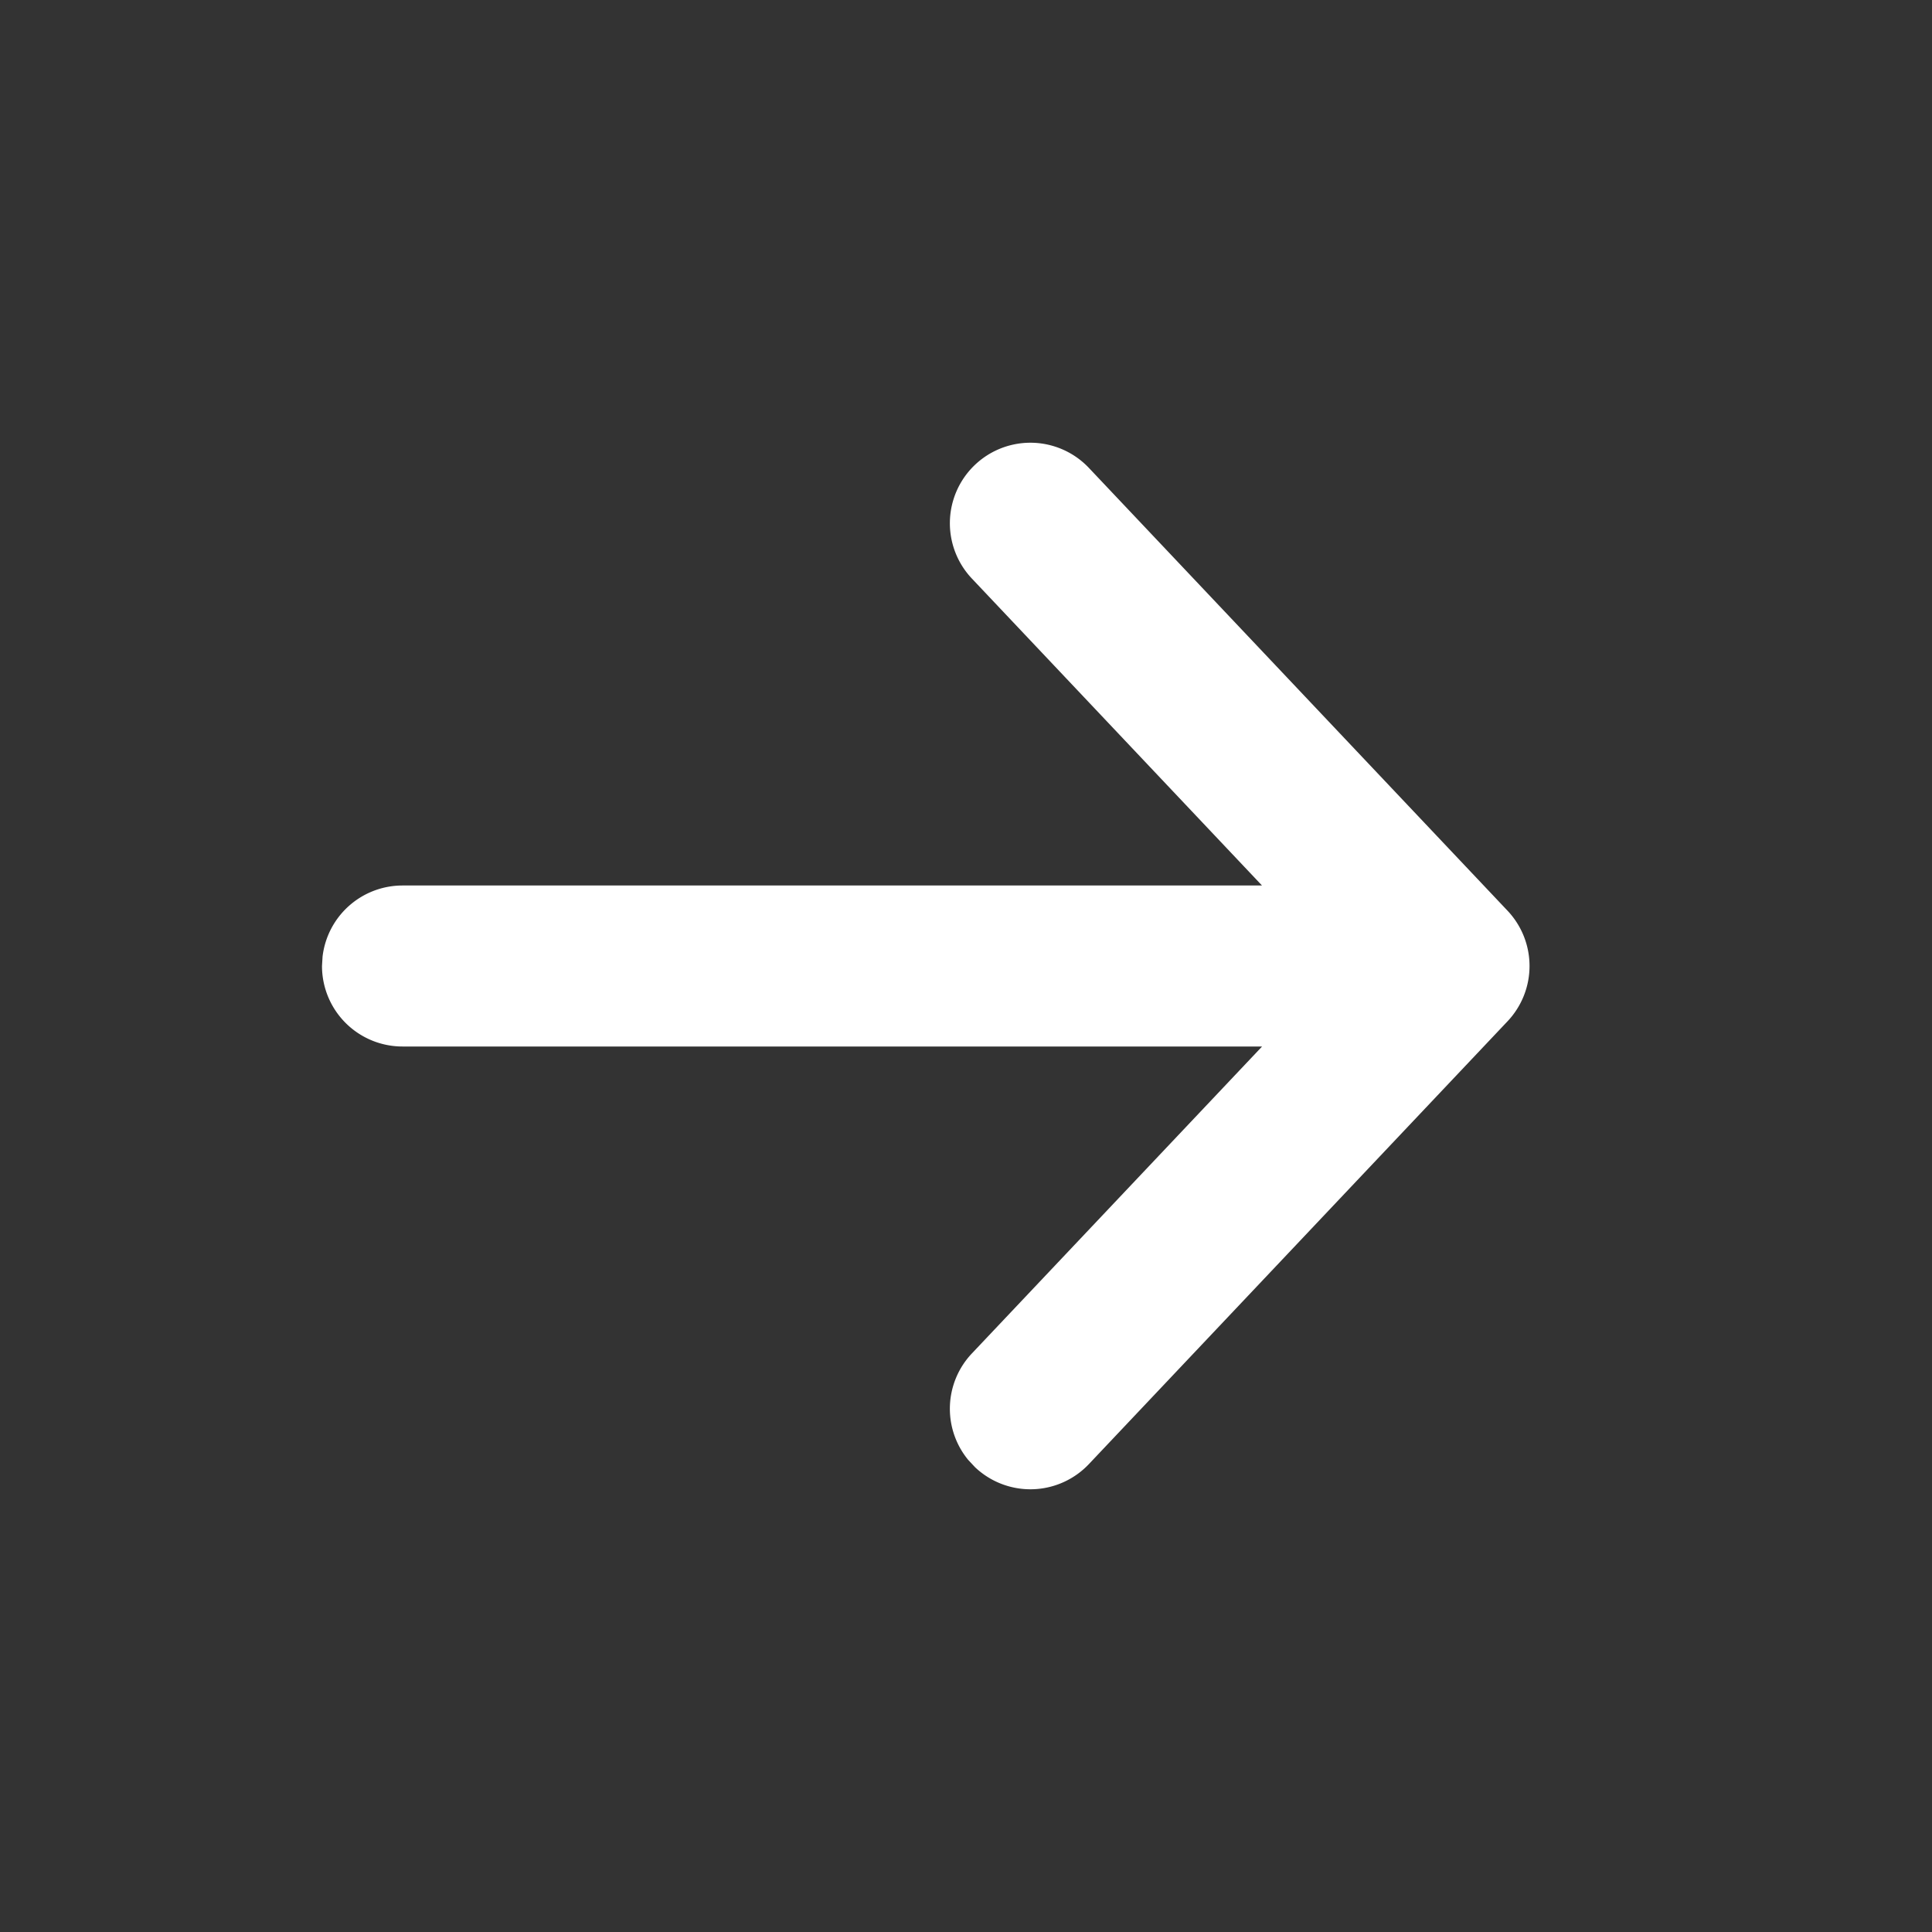 <?xml version="1.0" encoding="UTF-8"?>
<svg viewBox="0 0 24 24" xmlns="http://www.w3.org/2000/svg">
<rect x="0" y="0" width="24" height="24" fill="#333333" stroke="none"/>
<path d="M12.113 18.227a1 1 0 0 0 1.414-.04l5.2-5.5a1 1 0 0 0 0-1.374l-5.2-5.5a1 1 0 0 0-1.454 1.374L15.677 11H5a1 1 0 0 0-.993.883L4 12a1 1 0 0 0 1 1h10.678l-3.605 3.813a1 1 0 0 0-.046 1.322l.086.092z" fill="#FFF"/>
</svg>
